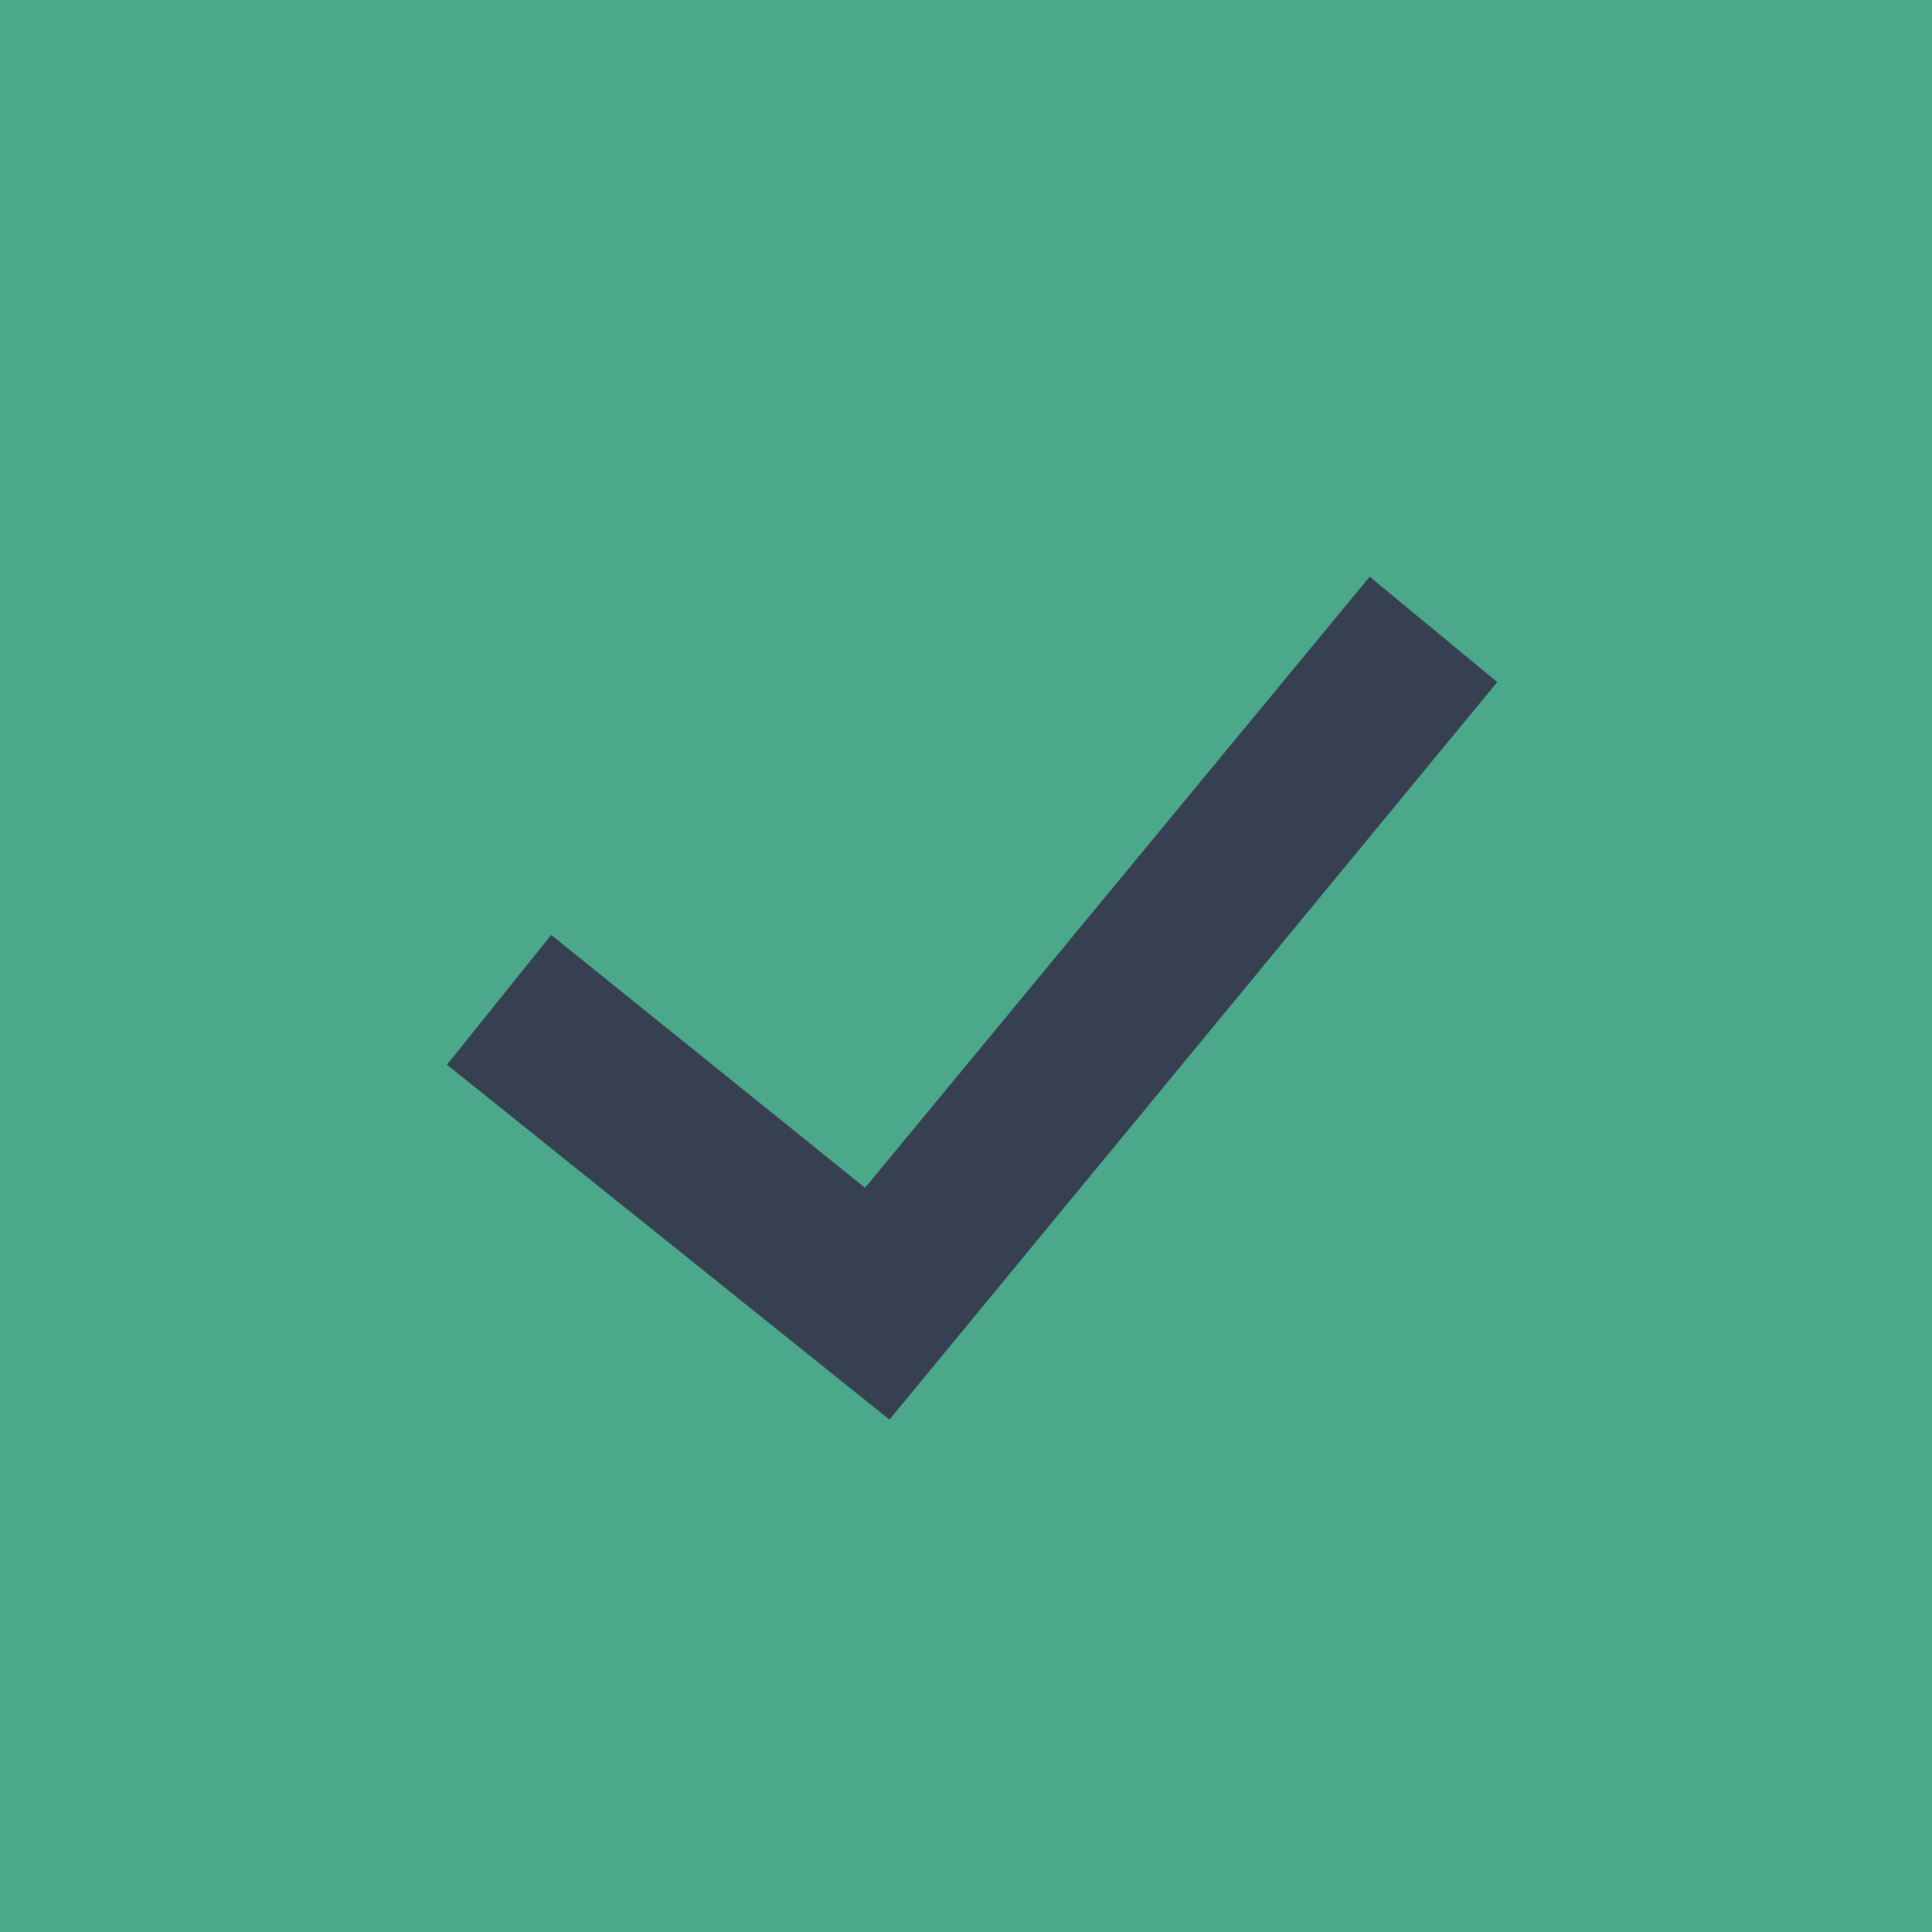 <?xml version="1.0" encoding="utf-8"?>
<!-- Generator: Adobe Illustrator 22.1.0, SVG Export Plug-In . SVG Version: 6.00 Build 0)  -->
<svg version="1.1" id="Capa_1" xmlns="http://www.w3.org/2000/svg" xmlns:xlink="http://www.w3.org/1999/xlink" x="0px" y="0px"
	 viewBox="0 0 174.2 174.2" style="enable-background:new 0 0 174.2 174.2;" xml:space="preserve">
<style type="text/css">
	.st0{fill:#4BA88A;}
	.st1{display:none;}
	.st2{fill:#374051;}
</style>
<rect class="st0" width="174.2" height="174.2"/>
<path class="st1" d="M0,0v174.2h174.2V0H0z M159.3,159.3H14.9V14.9h144.4L159.3,159.3L159.3,159.3z"/>
<polygon class="st2" points="135,61.5 123.5,52 78,107.1 49.7,84.3 40.3,96 80.2,128 "/>
</svg>
